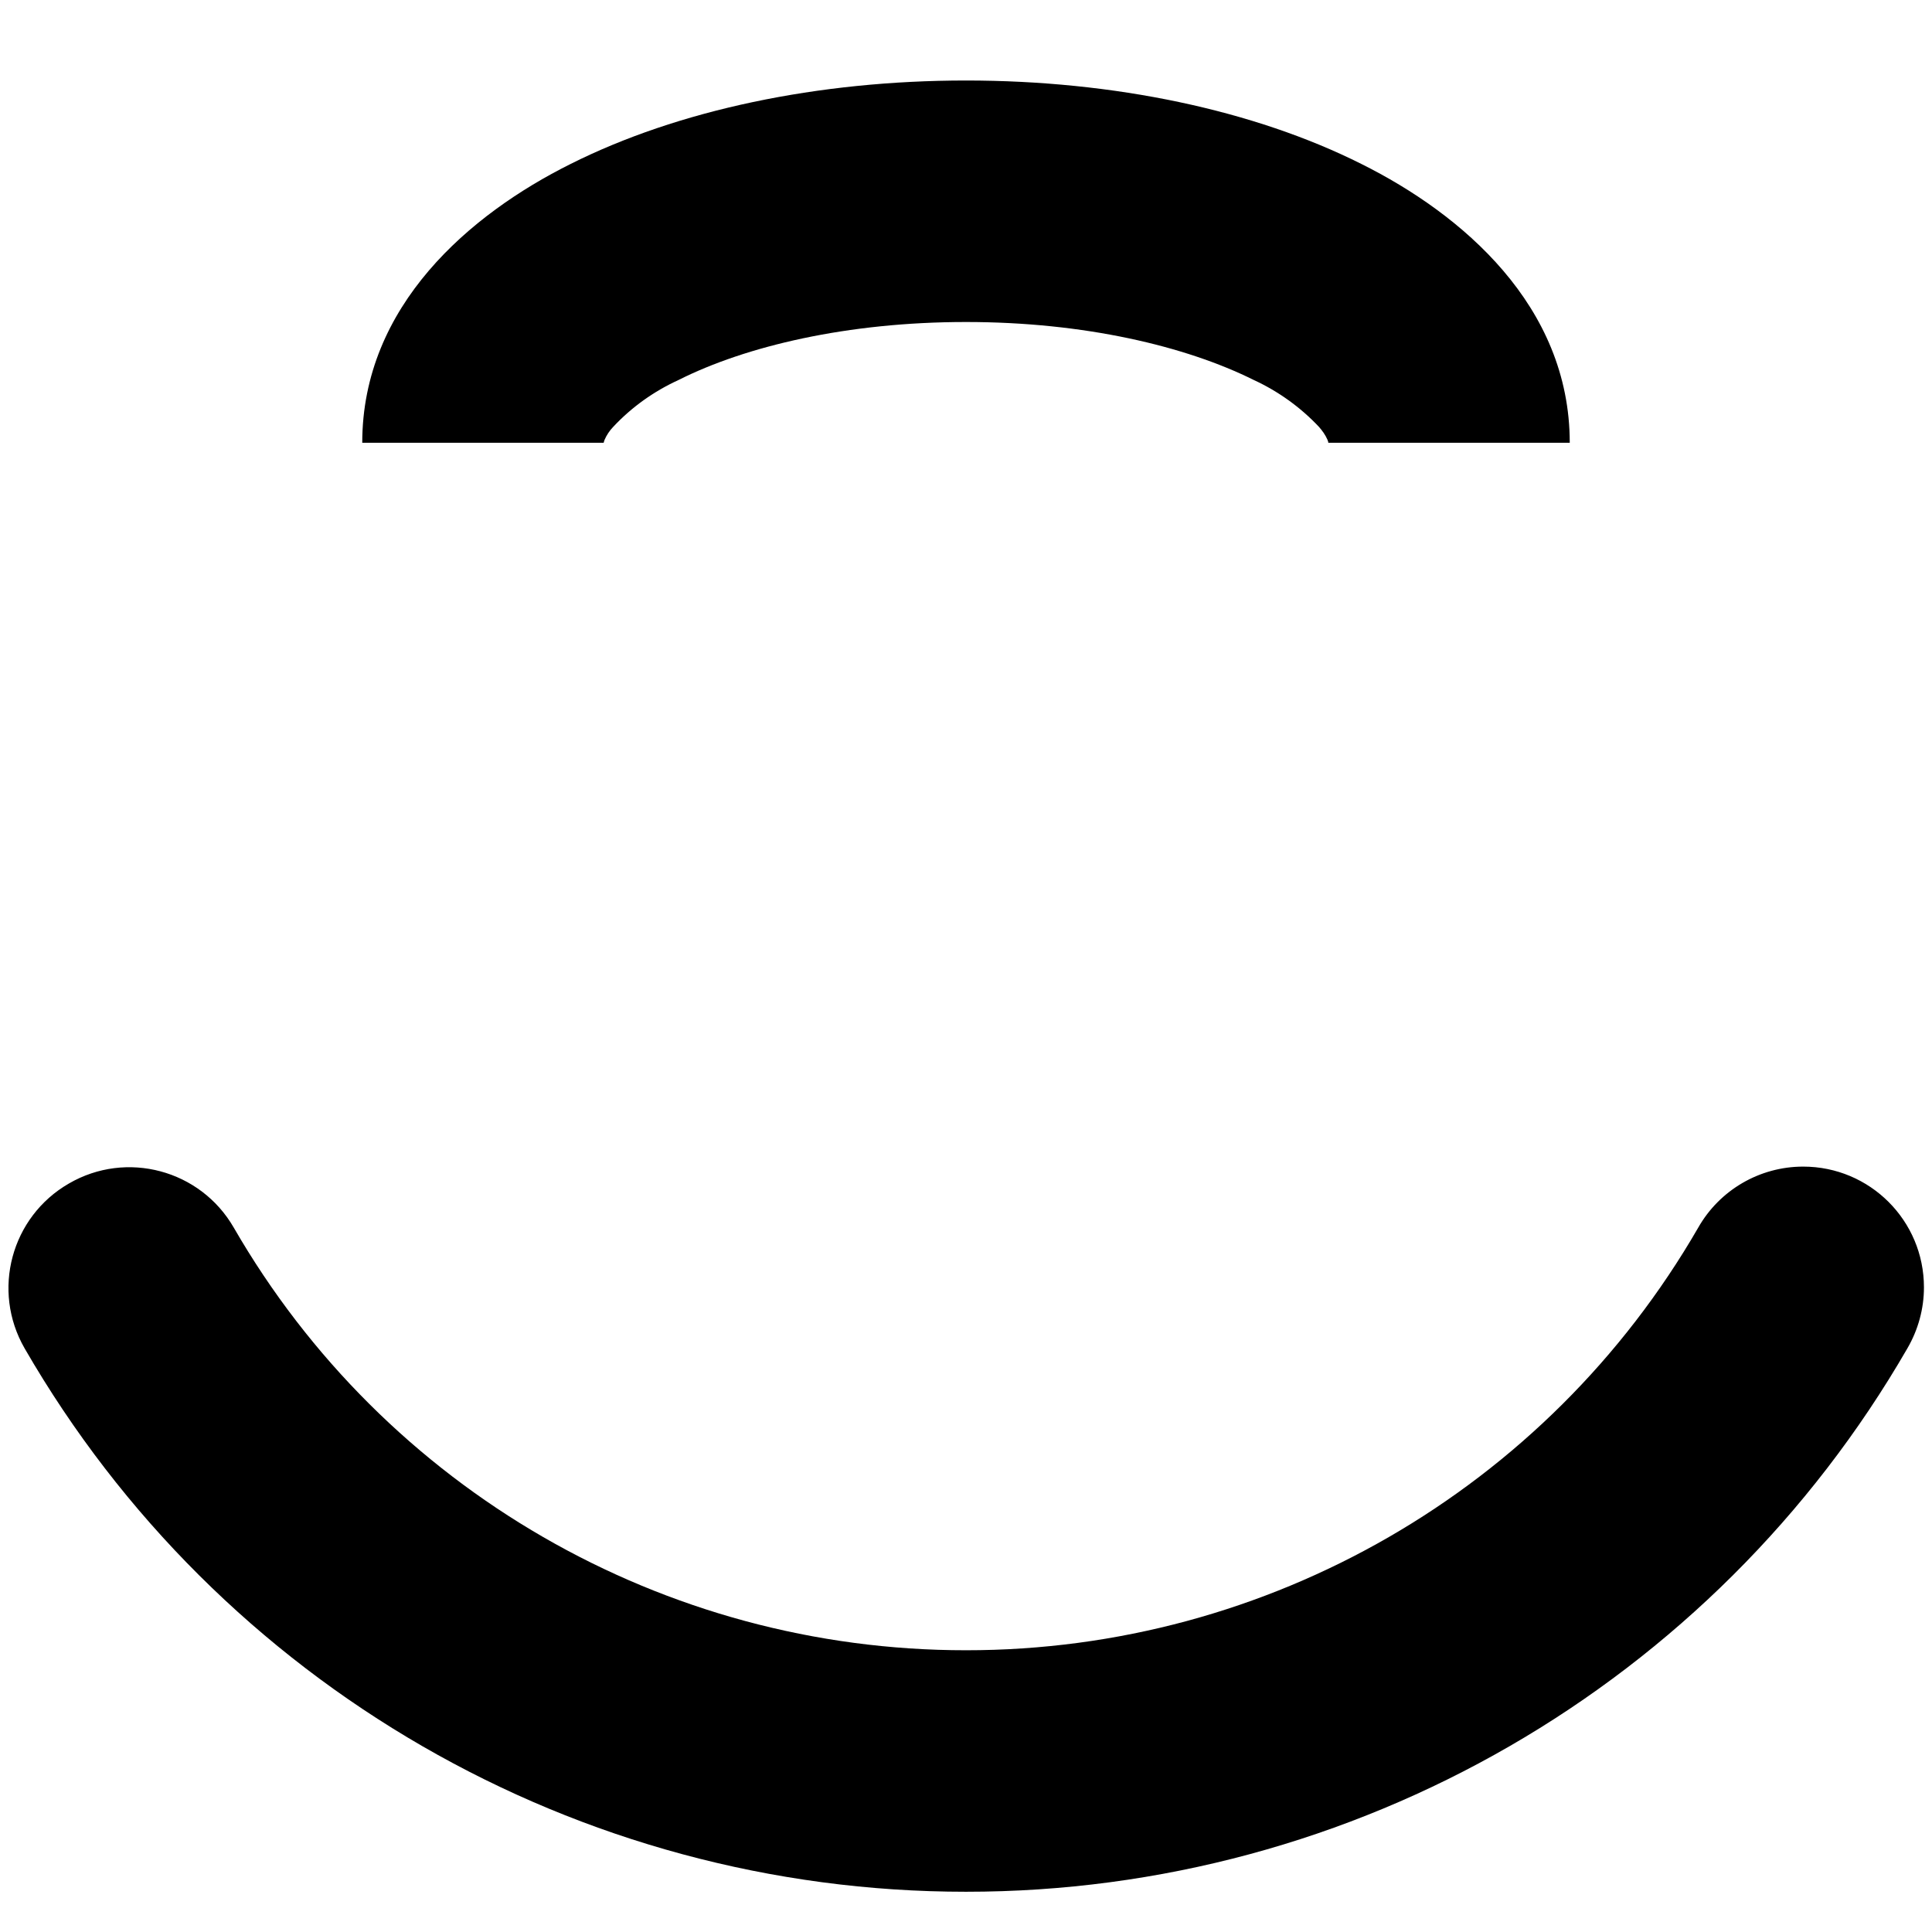 ﻿<?xml version="1.0" encoding="utf-8"?>
<svg version="1.1" xmlns:xlink="http://www.w3.org/1999/xlink" width="12px" height="12px" xmlns="http://www.w3.org/2000/svg">
  <defs>
    <pattern id="BGPattern" patternUnits="userSpaceOnUse" alignment="0 0" imageRepeat="None" />
    <mask fill="white" id="Clip5383">
      <path d="M 0.153 8.375  C -0.054 8.016  0.069 7.558  0.428 7.351  C 0.786 7.143  1.245 7.266  1.452 7.625  C 2.39 9.25  4.124 10.251  6 10.25  C 7.876 10.251  9.61 9.25  10.548 7.625  C 10.681 7.391  10.93 7.246  11.2 7.246  C 11.614 7.246  11.95 7.581  11.95 7.996  C 11.95 8.129  11.914 8.26  11.847 8.375  C 10.641 10.464  8.412 11.751  6 11.75  C 3.588 11.751  1.359 10.464  0.153 8.375  Z M 3.75 2.747  L 3.75 2.745  L 3.75 2.75  L 2.25 2.75  C 2.25 1.898  2.921 1.329  3.543 1.019  C 4.21 0.684  5.08 0.5  6 0.5  C 6.919 0.5  7.79 0.684  8.457 1.019  C 9.079 1.329  9.75 1.898  9.75 2.75  L 8.25 2.75  L 8.25 2.745  L 8.245 2.731  C 8.232 2.701  8.213 2.675  8.192 2.651  C 8.077 2.529  7.939 2.43  7.787 2.36  C 7.365 2.15  6.735 2  6 2  C 5.264 2  4.632 2.15  4.215 2.36  C 4.062 2.43  3.924 2.528  3.809 2.651  C 3.786 2.675  3.768 2.702  3.755 2.732  L 3.75 2.747  Z " fill-rule="evenodd" />
    </mask>
  </defs>
  <g transform="matrix(1 0 0 1 -6 -7 )">
    <path d="M 0.153 8.375  C -0.054 8.016  0.069 7.558  0.428 7.351  C 0.786 7.143  1.245 7.266  1.452 7.625  C 2.39 9.25  4.124 10.251  6 10.25  C 7.876 10.251  9.61 9.25  10.548 7.625  C 10.681 7.391  10.93 7.246  11.2 7.246  C 11.614 7.246  11.95 7.581  11.95 7.996  C 11.95 8.129  11.914 8.26  11.847 8.375  C 10.641 10.464  8.412 11.751  6 11.75  C 3.588 11.751  1.359 10.464  0.153 8.375  Z M 3.75 2.747  L 3.75 2.745  L 3.75 2.75  L 2.25 2.75  C 2.25 1.898  2.921 1.329  3.543 1.019  C 4.21 0.684  5.08 0.5  6 0.5  C 6.919 0.5  7.79 0.684  8.457 1.019  C 9.079 1.329  9.75 1.898  9.75 2.75  L 8.25 2.75  L 8.25 2.745  L 8.245 2.731  C 8.232 2.701  8.213 2.675  8.192 2.651  C 8.077 2.529  7.939 2.43  7.787 2.36  C 7.365 2.15  6.735 2  6 2  C 5.264 2  4.632 2.15  4.215 2.36  C 4.062 2.43  3.924 2.528  3.809 2.651  C 3.786 2.675  3.768 2.702  3.755 2.732  L 3.75 2.747  Z " fill-rule="nonzero" fill="rgba(0, 0, 0, 1)" stroke="none" transform="matrix(1 0 0 1 6 7 )" class="fill" />
    <path d="M 0.153 8.375  C -0.054 8.016  0.069 7.558  0.428 7.351  C 0.786 7.143  1.245 7.266  1.452 7.625  C 2.39 9.25  4.124 10.251  6 10.25  C 7.876 10.251  9.61 9.25  10.548 7.625  C 10.681 7.391  10.93 7.246  11.2 7.246  C 11.614 7.246  11.95 7.581  11.95 7.996  C 11.95 8.129  11.914 8.26  11.847 8.375  C 10.641 10.464  8.412 11.751  6 11.75  C 3.588 11.751  1.359 10.464  0.153 8.375  Z " stroke-width="0" stroke-dasharray="0" stroke="rgba(255, 255, 255, 0)" fill="none" transform="matrix(1 0 0 1 6 7 )" class="stroke" mask="url(#Clip5383)" />
    <path d="M 3.75 2.747  L 3.75 2.745  L 3.75 2.75  L 2.25 2.75  C 2.25 1.898  2.921 1.329  3.543 1.019  C 4.21 0.684  5.08 0.5  6 0.5  C 6.919 0.5  7.79 0.684  8.457 1.019  C 9.079 1.329  9.75 1.898  9.75 2.75  L 8.25 2.75  L 8.25 2.745  L 8.245 2.731  C 8.232 2.701  8.213 2.675  8.192 2.651  C 8.077 2.529  7.939 2.43  7.787 2.36  C 7.365 2.15  6.735 2  6 2  C 5.264 2  4.632 2.15  4.215 2.36  C 4.062 2.43  3.924 2.528  3.809 2.651  C 3.786 2.675  3.768 2.702  3.755 2.732  L 3.75 2.747  Z " stroke-width="0" stroke-dasharray="0" stroke="rgba(255, 255, 255, 0)" fill="none" transform="matrix(1 0 0 1 6 7 )" class="stroke" mask="url(#Clip5383)" />
  </g>
</svg>